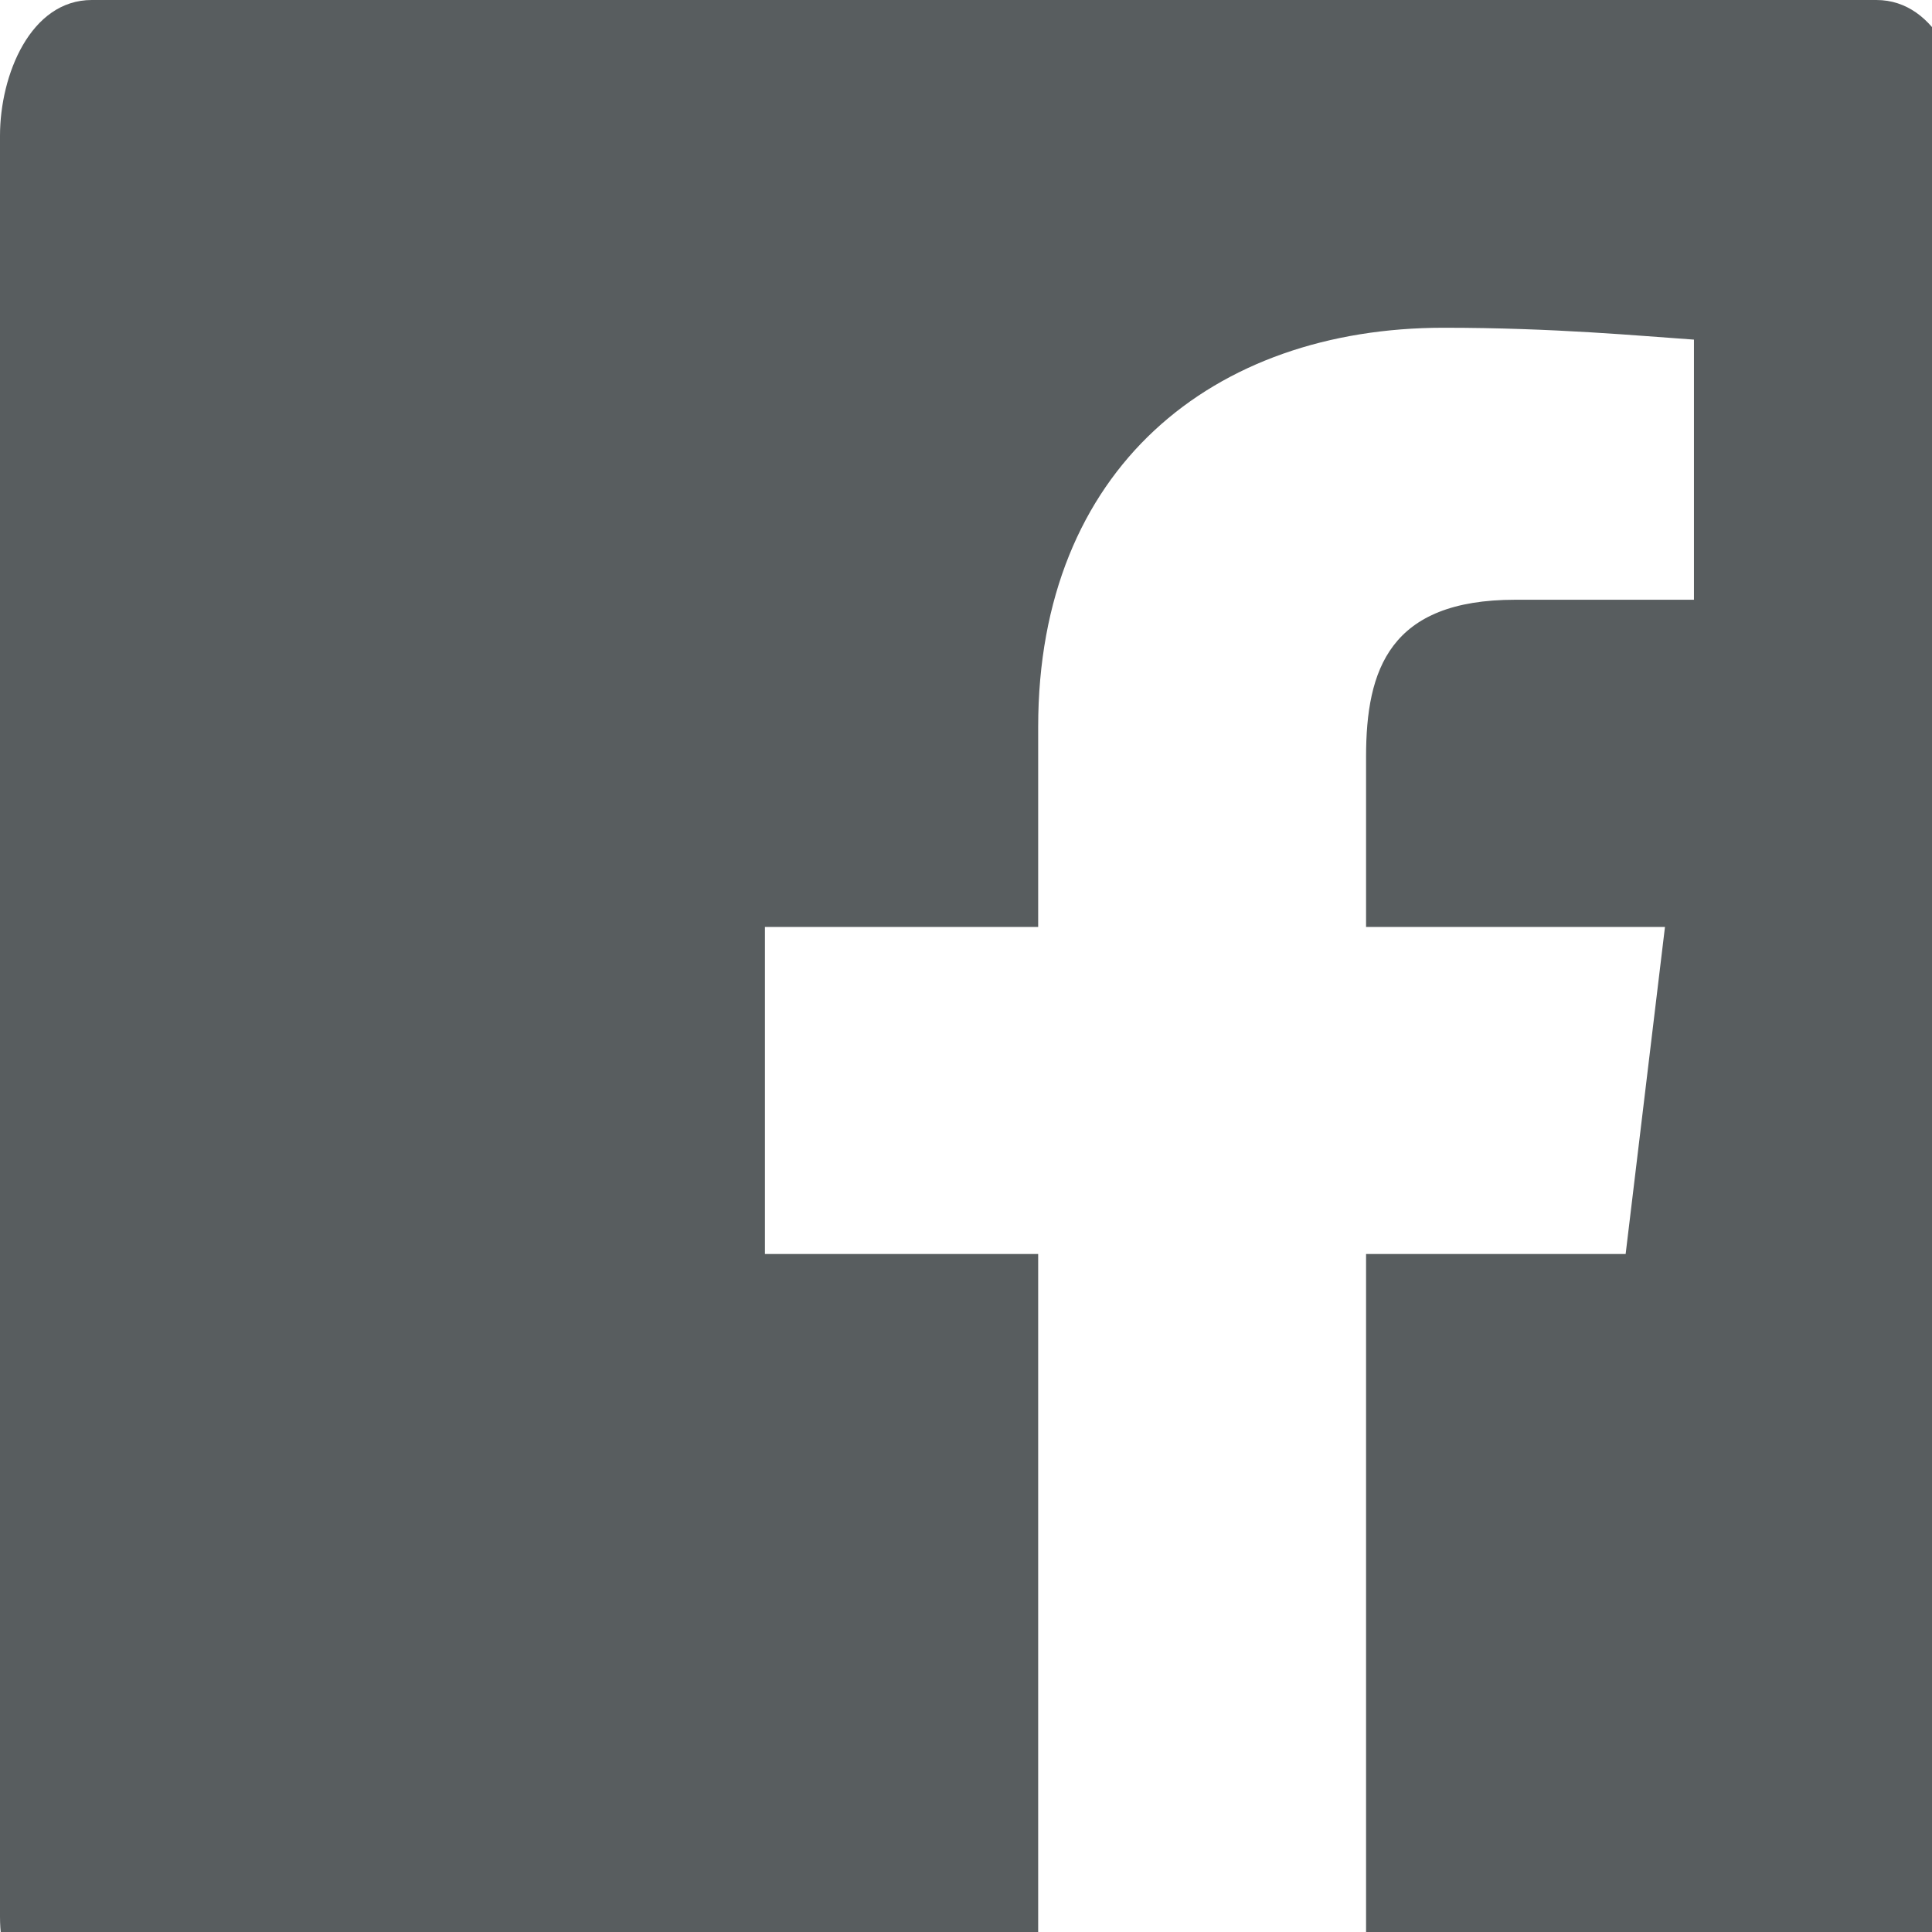 <svg width="14px" height="14px" viewBox="0 0 14 14" version="1.1" xmlns="http://www.w3.org/2000/svg" xmlns:xlink="http://www.w3.org/1999/xlink"><g stroke="none" stroke-width="1" fill="none" fill-rule="evenodd"><path d="M14.255,13.888 C14.255,14.33 14.037,14.619 13.597,14.619 L9.899,14.619 L9.899,9.087 L11.78,9.087 L12.065,6.717 L9.899,6.717 L9.899,5.484 C9.899,4.852 10.069,4.346 10.98,4.346 L12.275,4.346 L12.275,2.461 C11.879,2.434 11.265,2.375 10.461,2.375 C8.79,2.375 7.523,3.394 7.523,5.267 L7.523,6.717 L5.543,6.717 L5.543,9.087 L7.523,9.087 L7.523,14.619 L0.665,14.619 C0.222,14.619 0,14.33 0,13.888 L0,0.984 C0,0.541 0.222,0 0.665,0 L13.597,0 C14.037,0 14.255,0.541 14.255,0.984 L14.255,13.888 L14.255,13.888 Z" id="Facebook" fill="#585D5F"></path></g></svg>